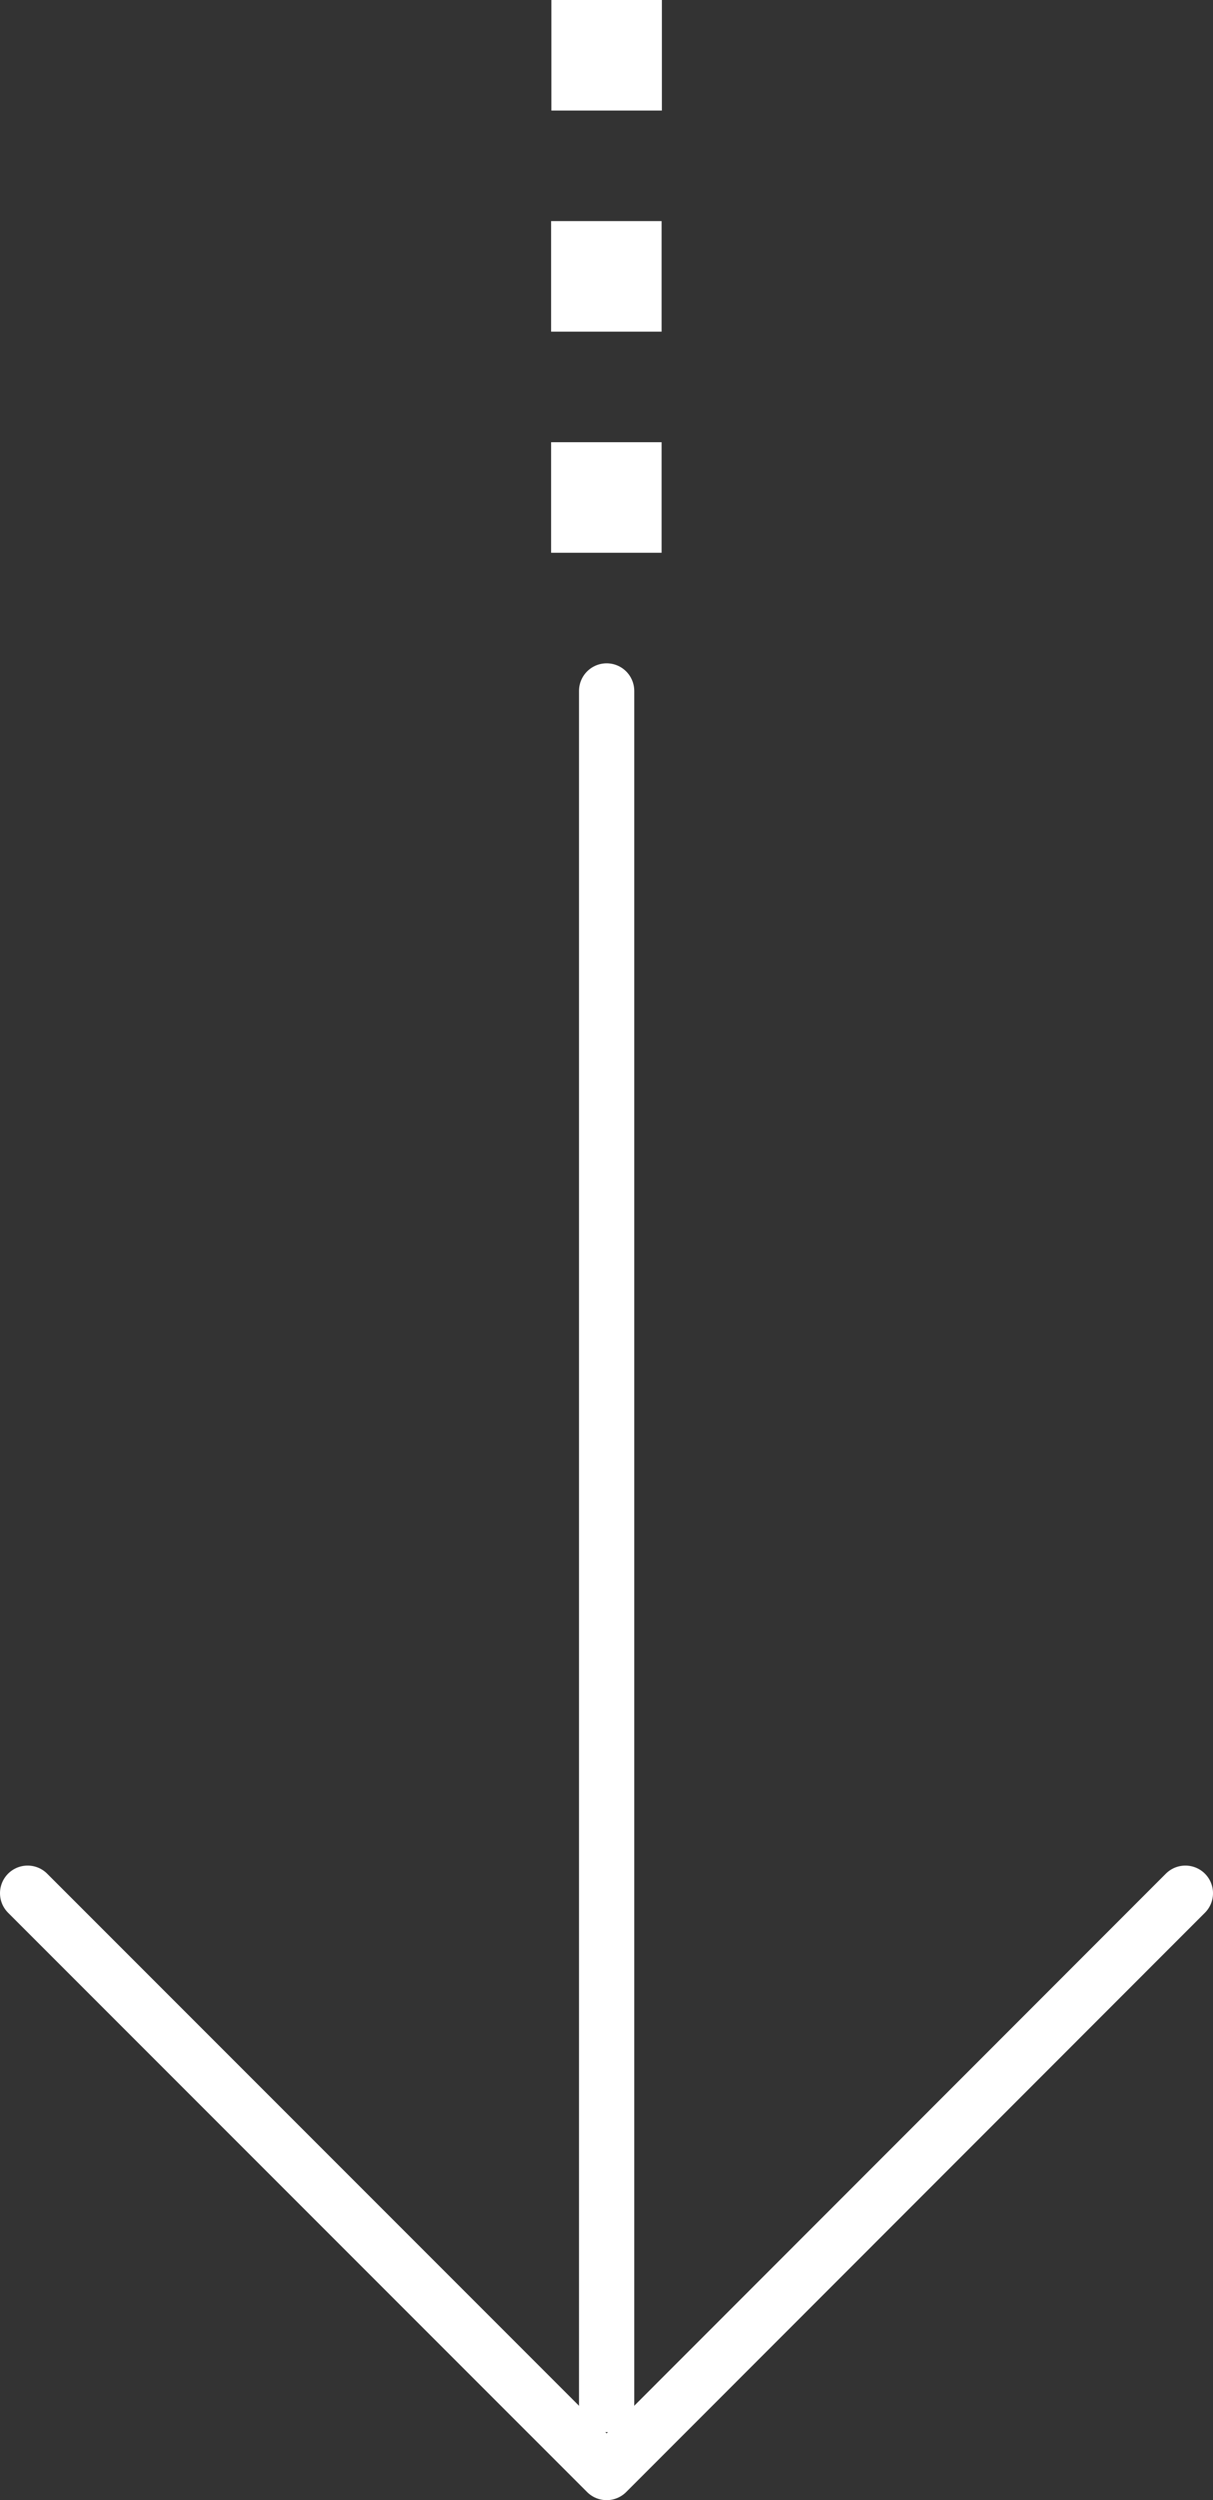 <?xml version="1.0" encoding="utf-8"?>
<!-- Generator: Adobe Illustrator 23.1.1, SVG Export Plug-In . SVG Version: 6.00 Build 0)  -->
<svg version="1.1" id="Layer_1" xmlns="http://www.w3.org/2000/svg" xmlns:xlink="http://www.w3.org/1999/xlink" x="0px" y="0px"
	 viewBox="0 0 43.91 90.46" style="enable-background:new 0 0 43.91 90.46;" xml:space="preserve">
<rect x="0" y="0" width="43.91" height="90.46" fill="#333333" stroke="none"/>
<style type="text/css">
	
		.st0{clip-path:url(#SVGID_2_);fill:none;stroke:#FFFFFF;stroke-width:2;stroke-linecap:round;stroke-linejoin:round;stroke-miterlimit:10;}
	.st1{fill:#FFFFFF;}
</style>
<g>
	<defs>
		<rect id="SVGID_1_" y="0" width="43.91" height="90.46"/>
	</defs>
	<clipPath id="SVGID_2_">
		<use xlink:href="#SVGID_1_"  style="overflow:visible;"/>
	</clipPath>
	<line class="st0" x1="21.96" y1="25" x2="21.96" y2="87"/>
	<polyline class="st0" points="1,68.5 21.96,89.46 42.91,68.5 	"/>
</g>
<rect x="19.95" y="16" class="st1" width="4" height="4"/>
<rect x="19.95" y="8" class="st1" width="4" height="4"/>
<rect x="19.96" y="0" class="st1" width="4" height="4"/>
</svg>
